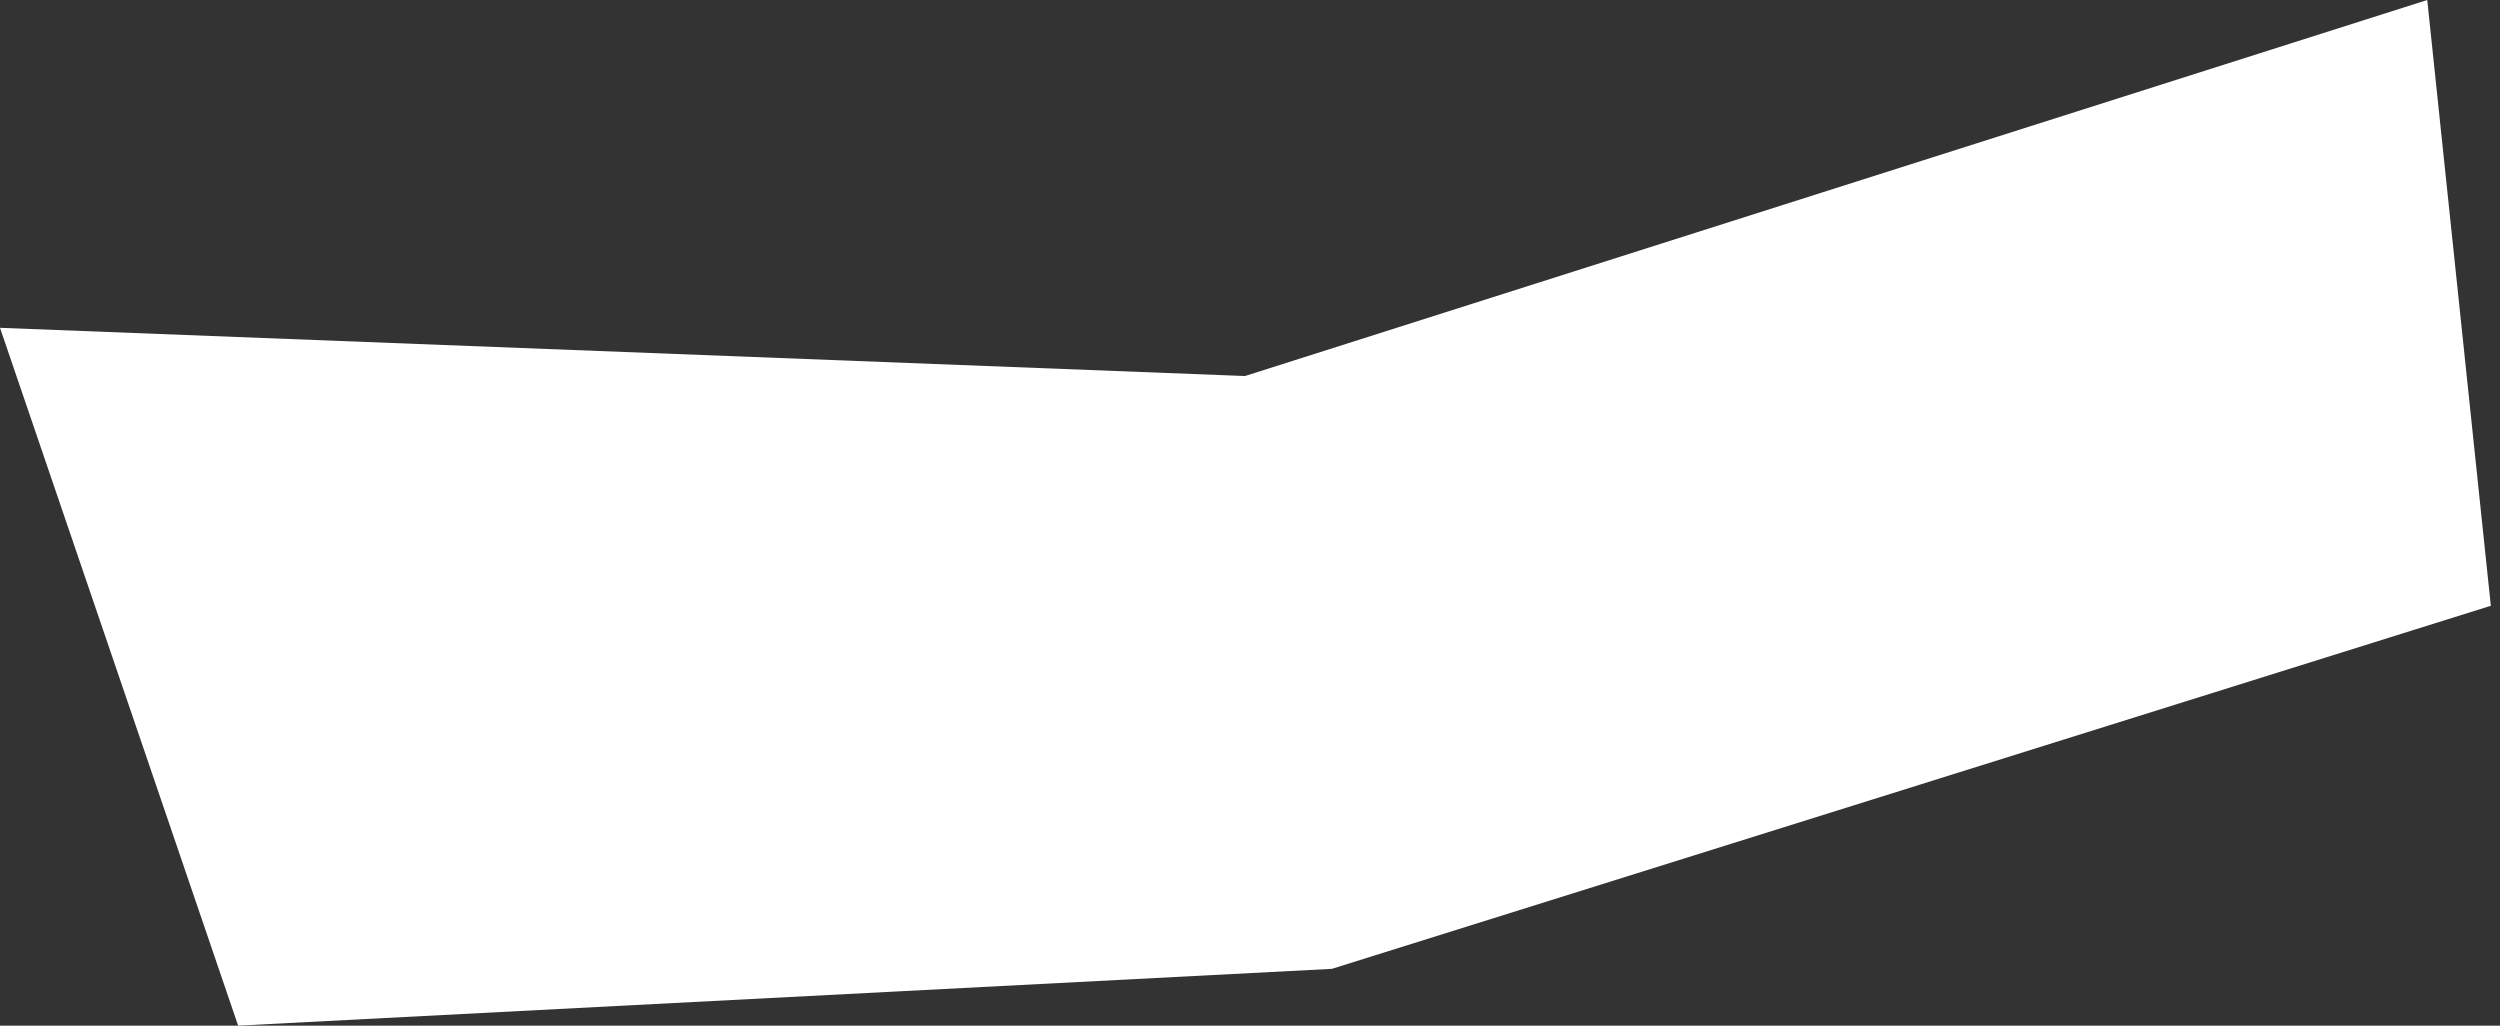 <svg width="39" height="16" viewBox="0 0 39 16" fill="none" xmlns="http://www.w3.org/2000/svg">
<rect x="0" y="0" width="39" height="16" fill="#333333" stroke="none"/>
<path d="M37.865 0L19.422 5.866L0 5.114L3.715 16L20.777 15.114L38.857 9.45L37.865 0Z" fill="white"/>
</svg>
